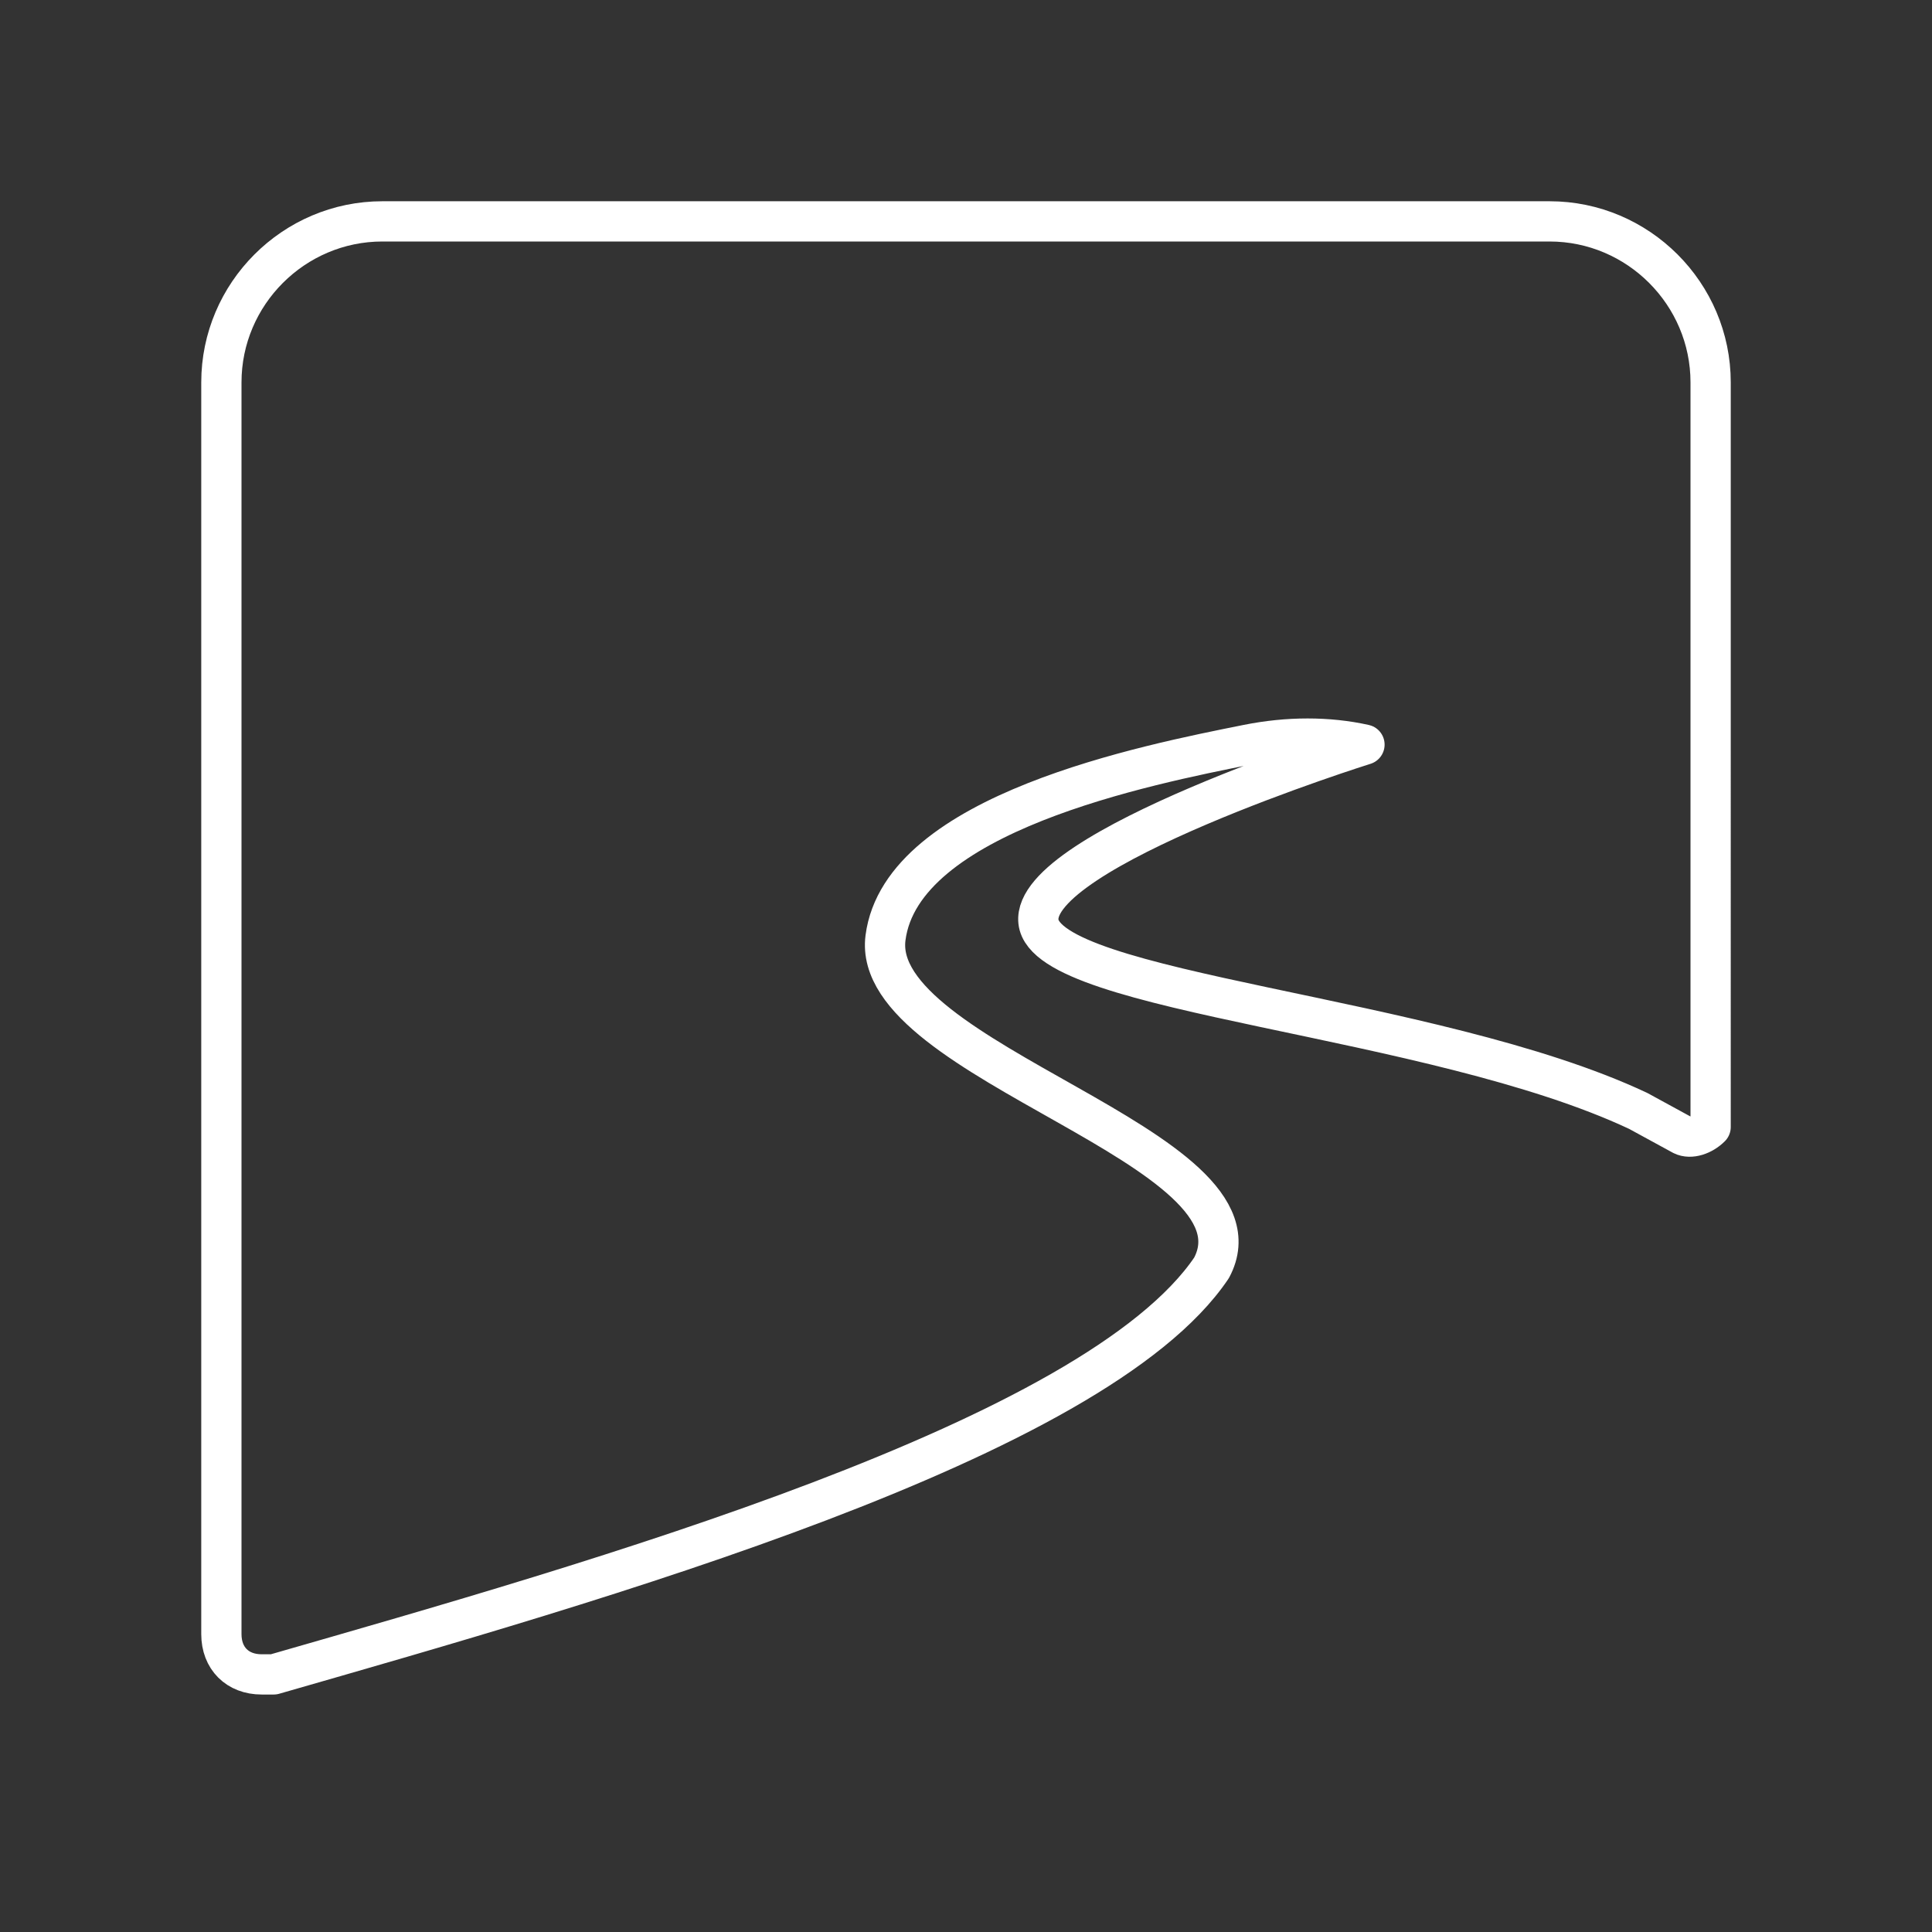 <?xml version="1.0" encoding="UTF-8"?>
<svg id="Layer_2" data-name="Layer 2" xmlns="http://www.w3.org/2000/svg" version="1.1" viewBox="0 0 48 48">
  <rect x="0" y="0" width="48" height="48" fill="#333333" stroke="none"/>
  <defs>
    <style>
      .cls-1 {
        fill: none;
        stroke:#fff;
        stroke-linecap: round;
        stroke-linejoin: round;
      }
    </style>
  </defs>
  <path class="cls-1" d="M9.5,5.5c-2.2,0-4,1.8-4,4v31.1c0,.6.4,1,1,1,.1,0,.2,0,.3,0,8-2.3,20.4-5.8,23.3-10.1,1.6-3-8.5-5.1-8.1-8.2s6.5-4.3,9-4.8c1-.2,2-.2,2.9,0,0,0-8.3,2.6-8.1,4.4s9.8,2.3,14.9,4.7l1.1.6c.2.1.5,0,.7-.2,0,0,0-.2,0-.2V9.5c0-2.2-1.8-4-4-4H9.5Z"/>
</svg>